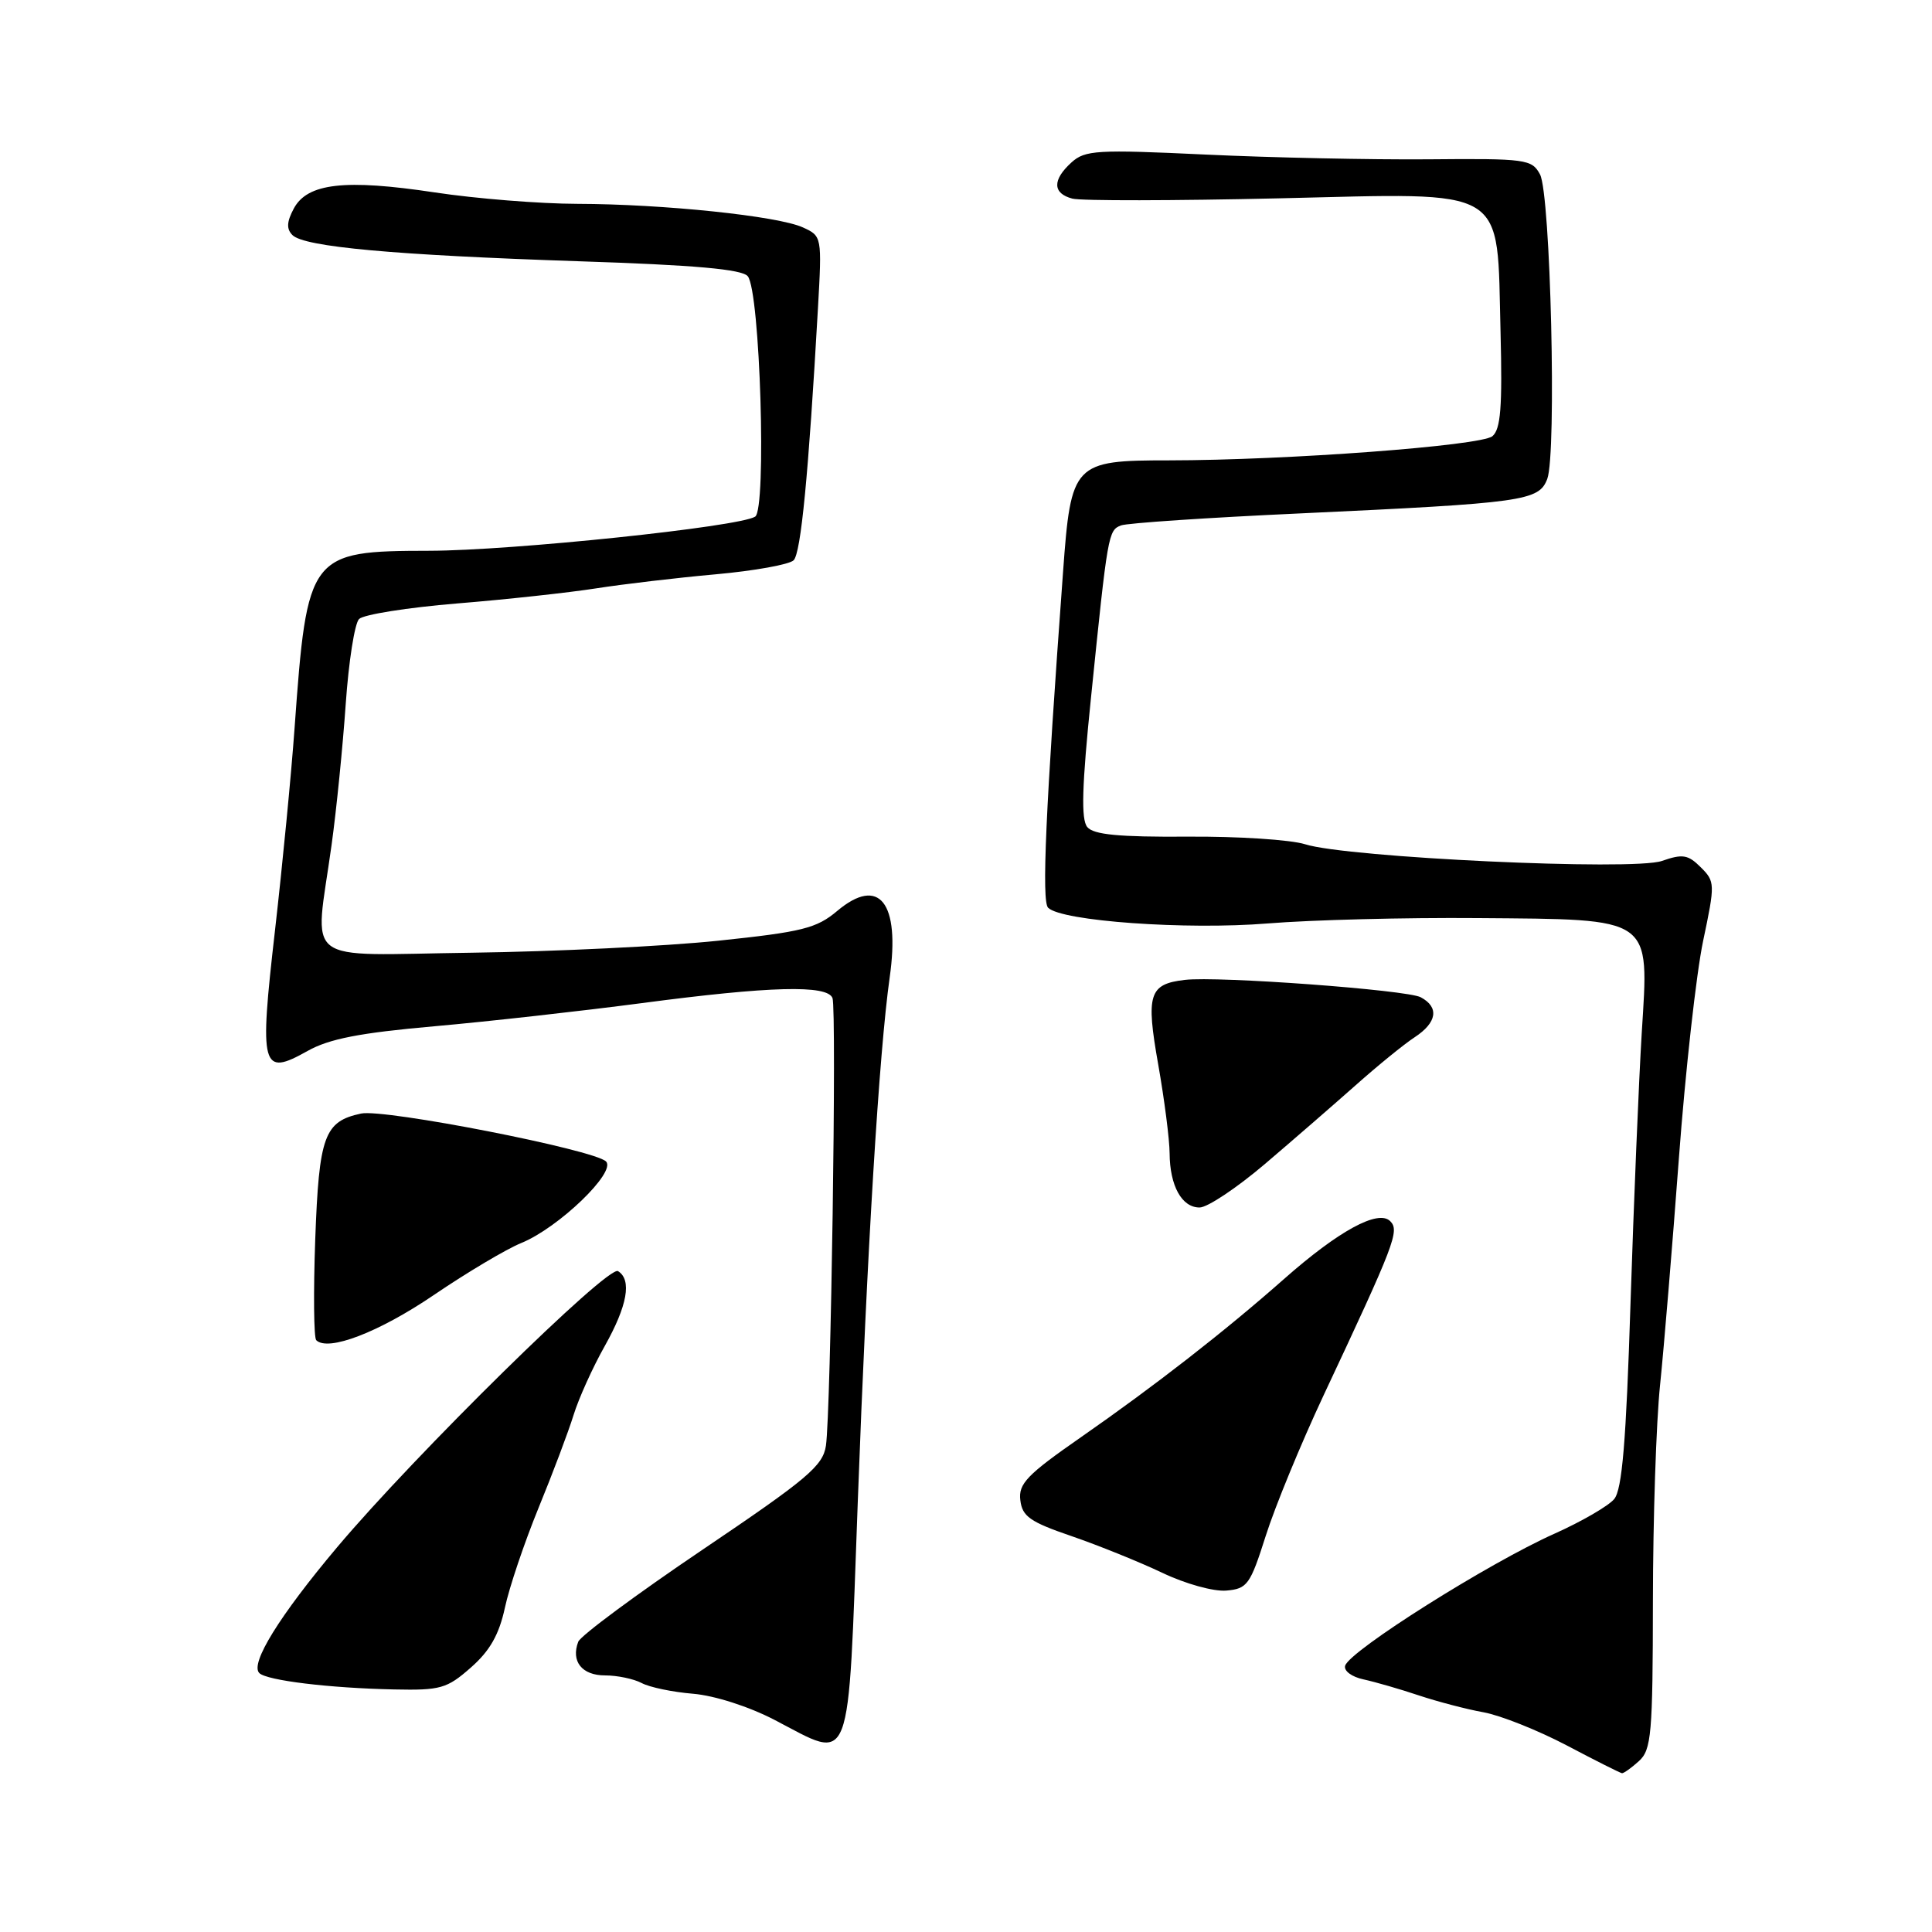 <?xml version="1.0" encoding="UTF-8" standalone="no"?>
<!DOCTYPE svg PUBLIC "-//W3C//DTD SVG 1.1//EN" "http://www.w3.org/Graphics/SVG/1.1/DTD/svg11.dtd" >
<svg xmlns="http://www.w3.org/2000/svg" xmlns:xlink="http://www.w3.org/1999/xlink" version="1.1" viewBox="0 0 256 256">
 <g >
 <path fill="currentColor"
d=" M 217.17 233.35 C 218.82 231.85 219.00 229.80 219.02 212.10 C 219.03 201.32 219.45 188.45 219.97 183.50 C 220.48 178.55 221.60 165.05 222.46 153.50 C 223.32 141.95 224.77 128.98 225.67 124.69 C 227.27 117.11 227.26 116.81 225.36 114.92 C 223.68 113.24 222.96 113.12 220.21 114.08 C 216.38 115.41 178.49 113.64 172.94 111.87 C 171.05 111.27 164.03 110.81 157.35 110.86 C 148.26 110.92 144.91 110.60 144.07 109.59 C 143.23 108.58 143.36 104.17 144.57 92.37 C 146.78 70.70 146.85 70.27 148.54 69.62 C 149.35 69.31 160.03 68.59 172.26 68.03 C 201.96 66.65 203.91 66.38 205.02 63.46 C 206.28 60.13 205.46 25.73 204.06 23.11 C 202.98 21.10 202.23 20.99 189.21 21.11 C 181.67 21.17 168.40 20.89 159.73 20.48 C 145.35 19.80 143.78 19.89 141.98 21.52 C 139.42 23.84 139.46 25.63 142.10 26.32 C 143.25 26.62 155.57 26.60 169.47 26.28 C 200.22 25.57 198.32 24.42 198.83 44.02 C 199.08 53.93 198.85 56.88 197.75 57.80 C 196.21 59.07 170.50 60.99 154.90 61.00 C 142.24 61.00 141.91 61.34 140.86 75.78 C 138.54 107.38 138.01 119.41 138.88 120.28 C 140.66 122.06 157.20 123.24 168.00 122.36 C 173.78 121.89 186.27 121.57 195.77 121.65 C 219.21 121.84 218.50 121.35 217.54 136.85 C 217.15 143.24 216.48 159.39 216.05 172.72 C 215.47 191.03 214.94 197.37 213.89 198.63 C 213.13 199.55 209.57 201.61 206.00 203.21 C 197.24 207.12 178.87 218.71 178.24 220.71 C 178.03 221.39 179.11 222.20 180.68 222.53 C 182.23 222.87 185.53 223.82 188.00 224.65 C 190.47 225.47 194.34 226.49 196.59 226.89 C 198.83 227.30 203.78 229.27 207.59 231.27 C 211.39 233.28 214.69 234.93 214.92 234.96 C 215.15 234.98 216.17 234.26 217.17 233.35 Z  M 113.66 199.00 C 114.89 165.62 116.49 139.40 117.89 129.50 C 119.30 119.57 116.50 116.03 110.94 120.70 C 108.20 123.01 106.32 123.48 95.17 124.65 C 88.20 125.38 73.50 126.09 62.50 126.24 C 39.57 126.54 41.70 128.17 43.93 112.00 C 44.58 107.33 45.42 98.91 45.81 93.29 C 46.20 87.68 46.99 82.61 47.58 82.02 C 48.17 81.43 54.02 80.50 60.58 79.96 C 67.13 79.43 75.42 78.52 79.00 77.96 C 82.58 77.40 89.69 76.56 94.82 76.10 C 99.95 75.64 104.60 74.80 105.16 74.24 C 106.13 73.27 107.13 62.93 108.38 40.89 C 108.92 31.34 108.91 31.28 106.38 30.13 C 103.07 28.62 87.93 27.04 76.50 27.01 C 71.55 27.00 63.06 26.32 57.63 25.50 C 45.71 23.70 40.73 24.27 38.93 27.63 C 37.99 29.39 37.94 30.34 38.75 31.15 C 40.32 32.72 52.24 33.80 76.76 34.62 C 92.10 35.12 98.32 35.68 99.08 36.60 C 100.72 38.57 101.60 67.51 100.06 68.46 C 97.87 69.82 67.83 72.96 56.88 72.98 C 40.96 73.01 40.70 73.35 39.03 96.50 C 38.60 102.55 37.43 114.59 36.44 123.27 C 34.34 141.58 34.64 142.69 40.75 139.26 C 43.61 137.65 47.67 136.86 57.51 135.99 C 64.65 135.36 77.04 133.97 85.03 132.92 C 102.06 130.67 109.63 130.47 110.31 132.25 C 110.88 133.75 110.09 187.17 109.44 191.56 C 109.04 194.24 106.98 195.97 93.08 205.35 C 84.34 211.25 76.93 216.74 76.62 217.54 C 75.63 220.14 77.11 222.00 80.17 222.00 C 81.80 222.00 83.98 222.46 85.02 223.01 C 86.06 223.57 89.13 224.21 91.83 224.43 C 94.68 224.67 99.22 226.12 102.62 227.89 C 113.06 233.31 112.32 235.24 113.66 199.00 Z  M 62.39 220.96 C 64.91 218.75 66.13 216.60 66.90 213.04 C 67.47 210.35 69.48 204.41 71.35 199.83 C 73.23 195.25 75.32 189.70 76.00 187.50 C 76.68 185.30 78.53 181.20 80.12 178.38 C 83.14 173.00 83.75 169.58 81.89 168.43 C 80.57 167.61 55.04 192.71 44.67 205.02 C 37.03 214.10 33.10 220.44 34.36 221.69 C 35.34 222.67 43.62 223.68 52.22 223.86 C 58.37 223.99 59.22 223.75 62.39 220.96 Z  M 167.72 203.50 C 168.94 199.65 172.37 191.32 175.33 185.00 C 184.83 164.76 185.48 163.08 184.21 161.81 C 182.62 160.22 177.35 163.10 170.11 169.50 C 162.31 176.39 153.03 183.62 143.20 190.46 C 136.07 195.42 134.93 196.61 135.20 198.79 C 135.45 200.94 136.50 201.67 142.00 203.55 C 145.57 204.78 150.97 206.96 154.00 208.40 C 157.07 209.87 160.83 210.91 162.50 210.76 C 165.28 210.52 165.66 209.98 167.72 203.50 Z  M 57.48 171.60 C 61.89 168.60 67.11 165.50 69.08 164.70 C 74.00 162.70 81.70 155.30 80.30 153.90 C 78.74 152.34 50.94 146.90 47.85 147.55 C 42.97 148.59 42.27 150.49 41.77 164.24 C 41.52 171.24 41.58 177.24 41.90 177.58 C 43.45 179.13 50.19 176.55 57.48 171.60 Z  M 167.59 154.25 C 171.30 151.09 176.71 146.39 179.62 143.81 C 182.52 141.23 186.04 138.36 187.45 137.44 C 190.42 135.49 190.73 133.46 188.25 132.14 C 186.43 131.17 161.40 129.32 157.00 129.84 C 152.25 130.39 151.82 131.75 153.47 141.05 C 154.29 145.70 154.97 150.99 154.98 152.82 C 155.01 157.13 156.59 160.00 158.95 160.00 C 159.99 160.00 163.87 157.41 167.59 154.25 Z "/>
</g>
</svg>